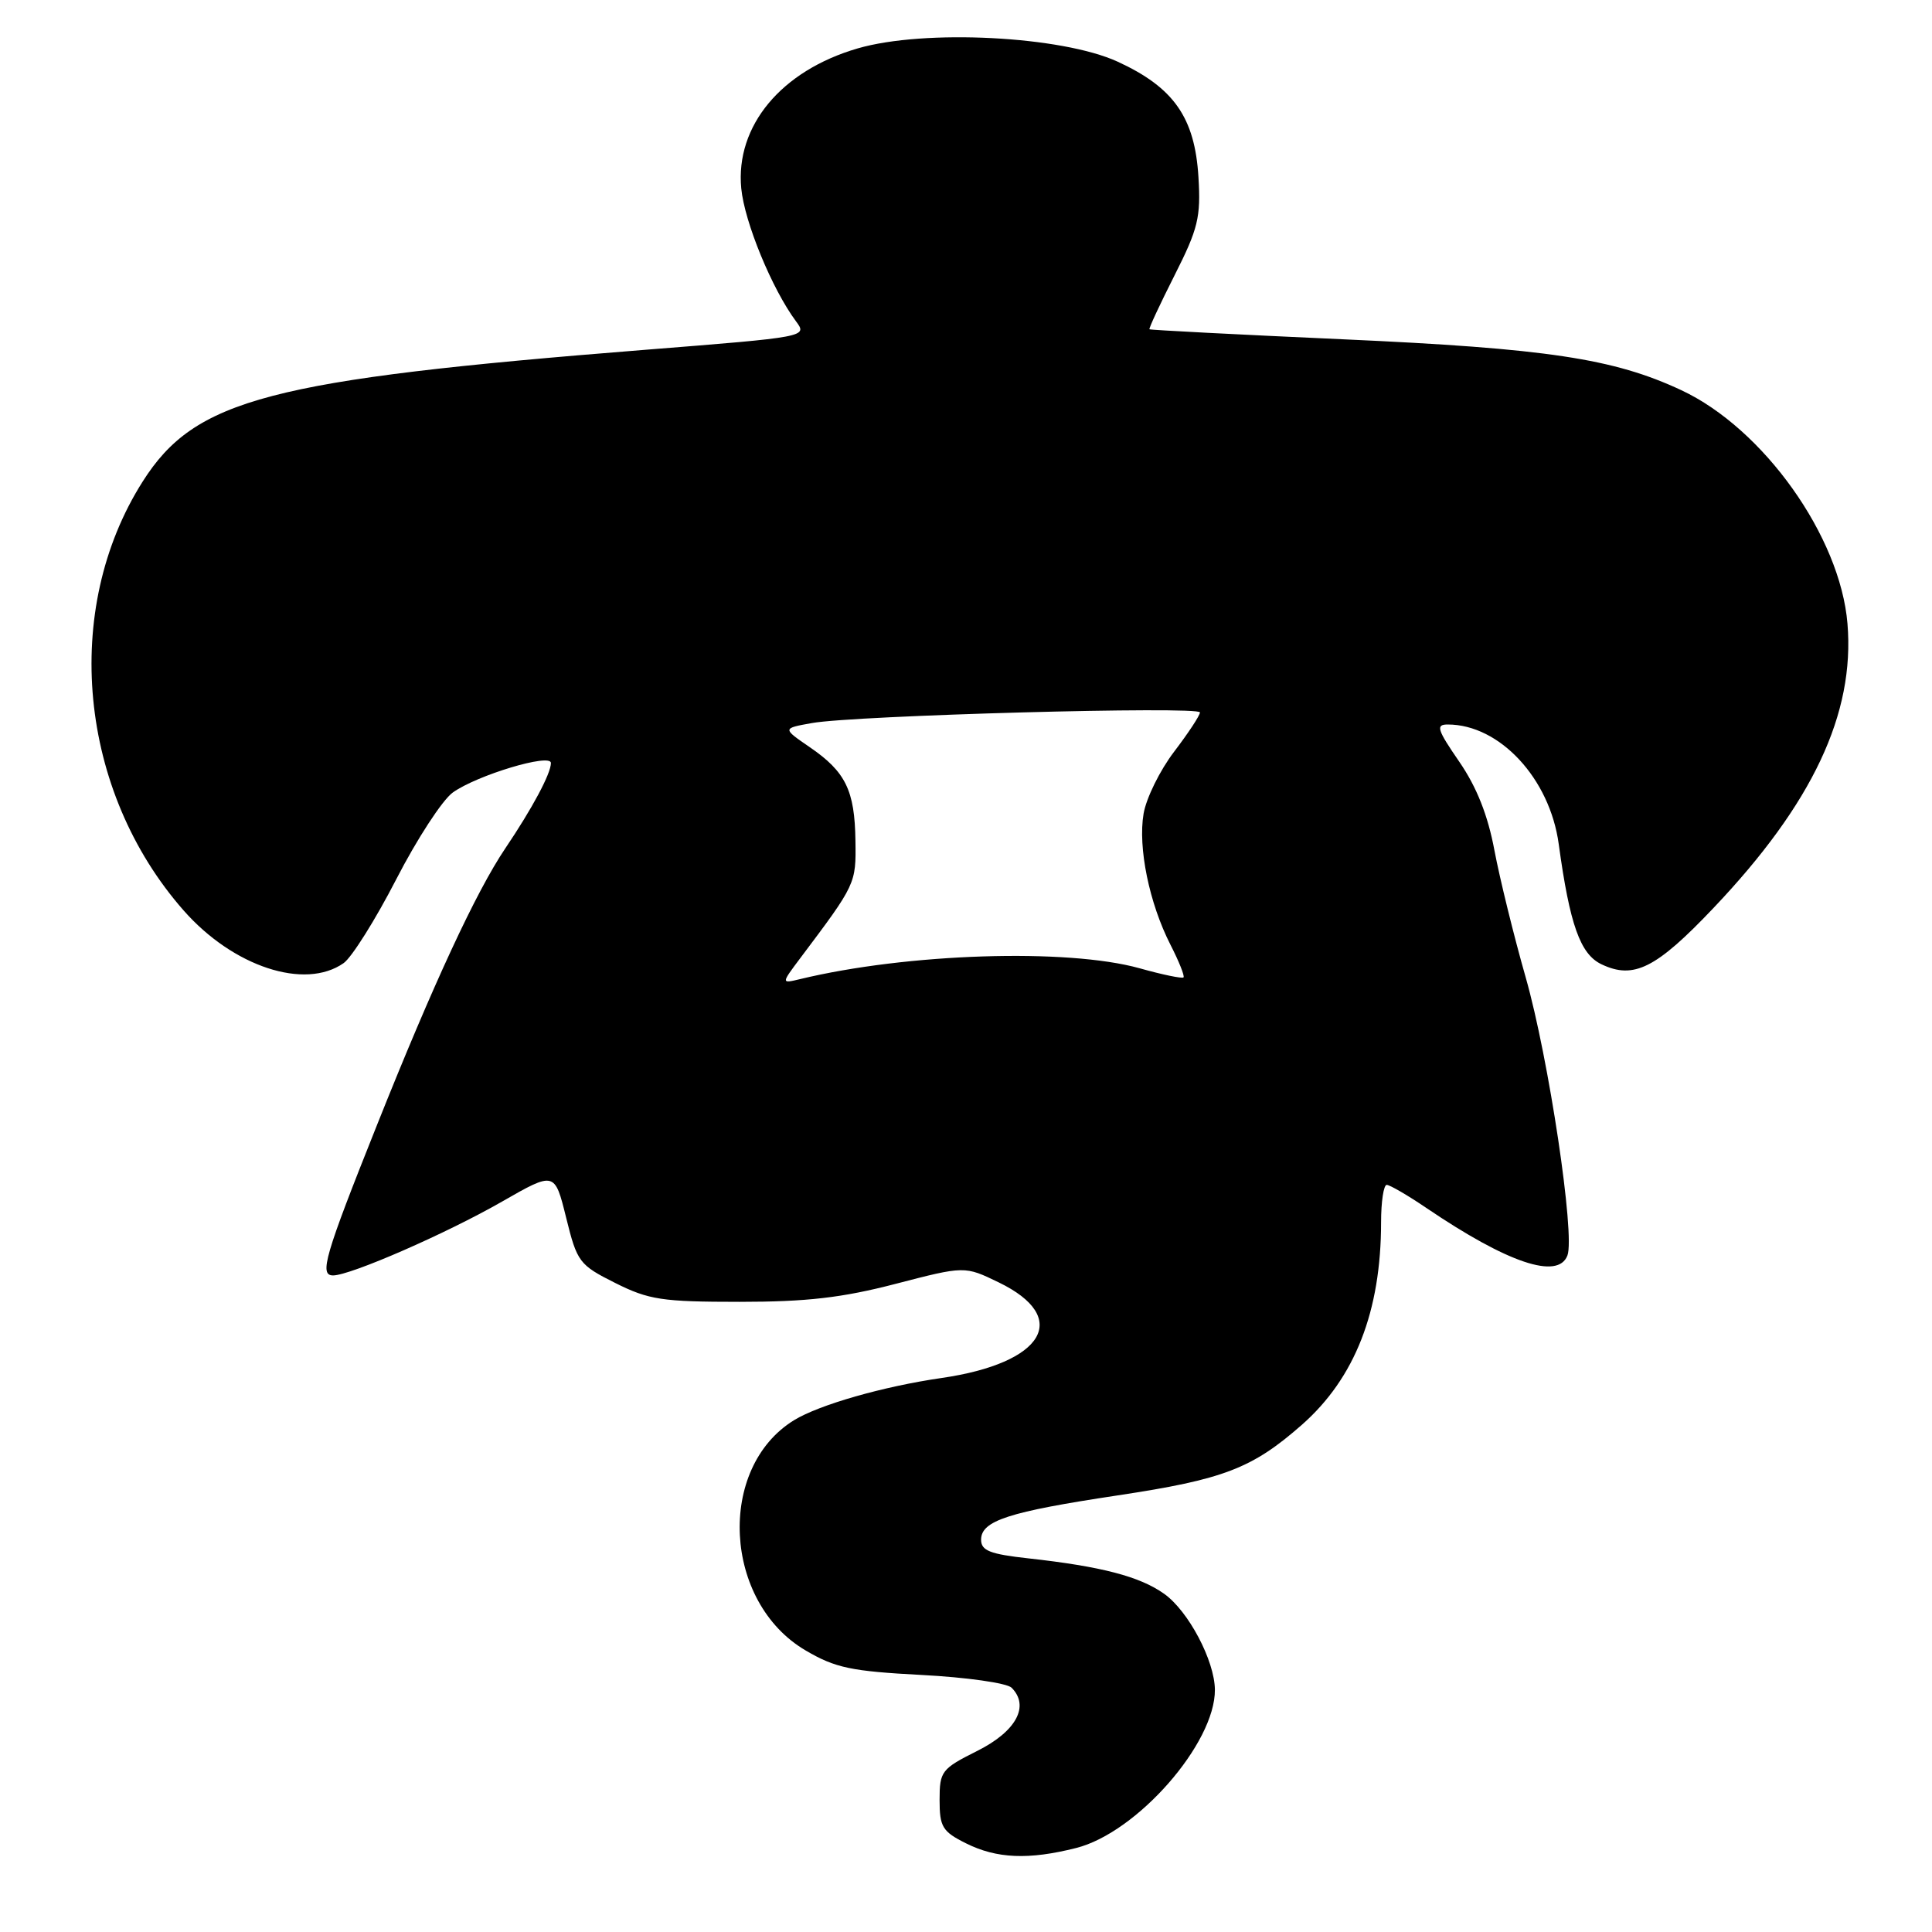 <?xml version="1.0" encoding="UTF-8" standalone="no"?>
<!DOCTYPE svg PUBLIC "-//W3C//DTD SVG 1.1//EN" "http://www.w3.org/Graphics/SVG/1.1/DTD/svg11.dtd" >
<svg xmlns="http://www.w3.org/2000/svg" xmlns:xlink="http://www.w3.org/1999/xlink" version="1.1" viewBox="0 0 256 256">
 <g >
 <path fill="currentColor"
d=" M 142.59 244.87 C 150.66 242.84 161.04 231.00 160.98 223.89 C 160.94 220.04 157.47 213.47 154.26 211.19 C 151.03 208.89 145.94 207.56 136.25 206.49 C 131.18 205.93 130.00 205.47 130.00 204.02 C 130.00 201.50 133.66 200.32 148.08 198.15 C 162.15 196.03 165.91 194.59 172.52 188.78 C 179.54 182.59 183.00 173.74 183.00 161.95 C 183.00 159.23 183.34 157.00 183.75 157.00 C 184.16 157.01 186.53 158.38 189.00 160.06 C 199.77 167.36 206.45 169.61 207.69 166.36 C 208.73 163.66 205.21 140.19 202.16 129.50 C 200.59 124.00 198.73 116.43 198.02 112.68 C 197.15 108.02 195.67 104.29 193.36 100.93 C 190.42 96.66 190.22 96.00 191.83 96.00 C 198.71 96.00 205.36 103.16 206.54 111.85 C 208.00 122.52 209.39 126.43 212.20 127.77 C 216.47 129.81 219.44 128.33 227.04 120.32 C 240.17 106.50 245.79 94.57 244.80 82.64 C 243.85 71.09 233.68 56.80 222.78 51.70 C 213.82 47.51 204.97 46.17 178.00 44.96 C 163.97 44.33 152.41 43.73 152.31 43.63 C 152.20 43.53 153.70 40.31 155.64 36.47 C 158.75 30.32 159.13 28.79 158.80 23.46 C 158.32 15.57 155.53 11.59 148.09 8.17 C 140.67 4.77 122.52 3.84 113.66 6.41 C 103.52 9.36 97.43 16.68 98.22 24.96 C 98.65 29.44 102.30 38.30 105.47 42.57 C 107.01 44.64 106.96 44.65 85.49 46.35 C 35.63 50.31 25.85 52.87 18.91 63.80 C 8.11 80.82 10.41 104.82 24.34 120.65 C 30.90 128.10 40.39 131.22 45.53 127.62 C 46.61 126.86 49.75 121.86 52.50 116.52 C 55.25 111.17 58.62 106.00 60.00 105.01 C 63.21 102.71 73.00 99.77 73.00 101.10 C 73.00 102.50 70.54 107.10 66.95 112.42 C 63.10 118.13 57.39 130.42 49.95 149.08 C 43.01 166.45 42.27 169.00 44.14 169.00 C 46.45 168.99 59.14 163.45 66.50 159.23 C 73.50 155.22 73.50 155.22 75.02 161.36 C 76.47 167.23 76.75 167.61 81.52 170.00 C 85.97 172.23 87.73 172.50 98.00 172.50 C 106.88 172.50 111.59 171.96 118.66 170.12 C 127.83 167.74 127.83 167.74 132.33 169.92 C 141.96 174.58 138.36 180.62 124.77 182.59 C 117.02 183.71 108.55 186.14 105.22 188.18 C 94.94 194.50 95.83 212.30 106.76 218.70 C 110.69 221.01 112.81 221.45 122.11 221.94 C 128.06 222.25 133.41 223.01 134.04 223.63 C 136.47 226.07 134.65 229.42 129.50 232.00 C 124.75 234.38 124.50 234.70 124.50 238.50 C 124.50 242.07 124.87 242.69 128.00 244.25 C 132.06 246.28 136.30 246.46 142.59 244.87 Z  M 106.07 126.92 C 113.41 117.16 113.44 117.10 113.35 111.40 C 113.26 104.73 112.05 102.26 107.29 99.00 C 103.66 96.51 103.66 96.51 107.58 95.81 C 113.23 94.79 159.00 93.54 159.00 94.40 C 159.00 94.80 157.46 97.13 155.58 99.60 C 153.70 102.06 151.88 105.76 151.53 107.82 C 150.77 112.31 152.28 119.67 155.09 125.18 C 156.22 127.39 157.00 129.34 156.82 129.51 C 156.64 129.69 154.02 129.15 151.00 128.30 C 141.42 125.63 120.19 126.31 106.00 129.74 C 103.50 130.34 103.50 130.34 106.07 126.92 Z "/>
</g>
</svg>